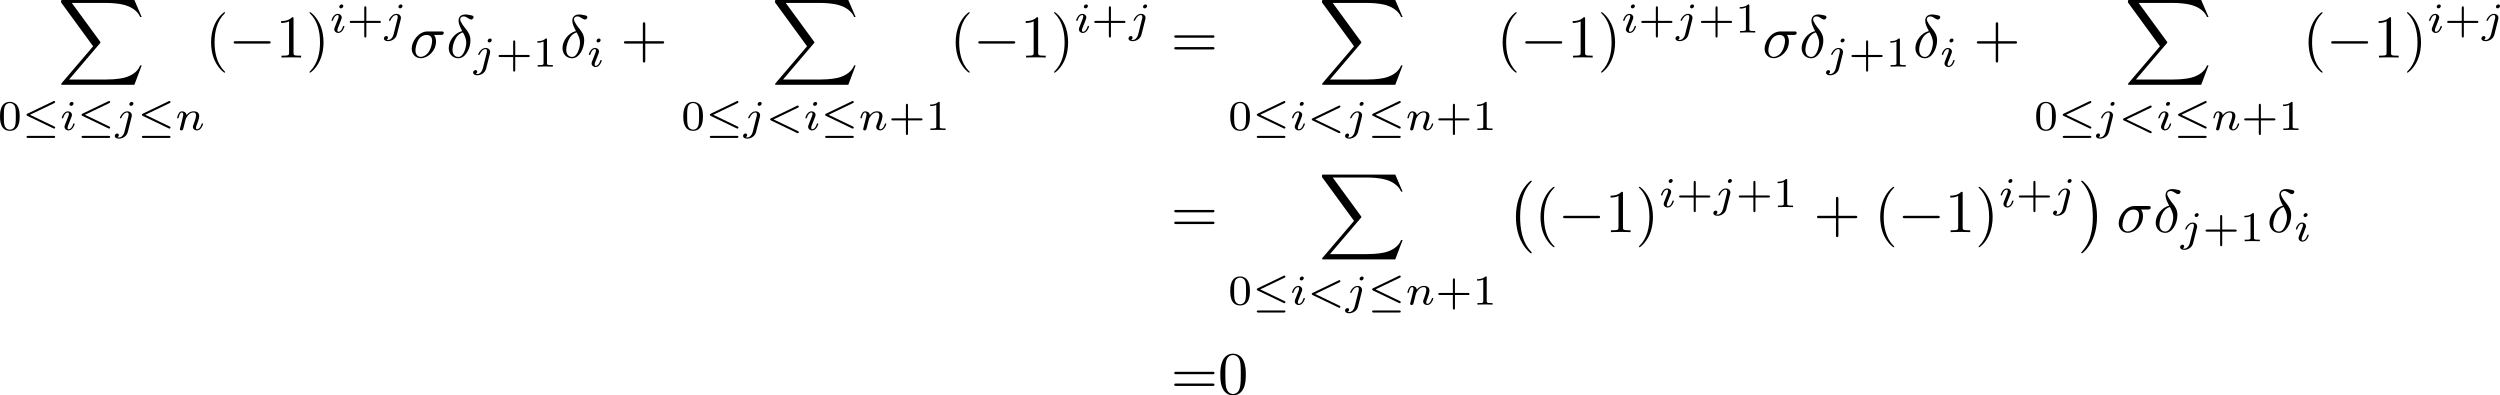<?xml version='1.0' encoding='UTF-8'?>
<!-- This file was generated by dvisvgm 3.4.1 -->
<svg version='1.1' xmlns='http://www.w3.org/2000/svg' xmlns:xlink='http://www.w3.org/1999/xlink' width='616.827pt' height='97.543pt' viewBox='42.006 44.696 616.827 97.543'>
<defs>
<path id='g0-0' d='M6.565-2.291C6.735-2.291 6.914-2.291 6.914-2.491S6.735-2.69 6.565-2.69H1.176C1.006-2.69 .827-2.69 .827-2.491S1.006-2.291 1.176-2.291H6.565Z'/>
<path id='g4-40' d='M3.298 2.391C3.298 2.361 3.298 2.341 3.128 2.172C1.883 .917 1.564-.966 1.564-2.491C1.564-4.224 1.943-5.958 3.168-7.203C3.298-7.323 3.298-7.342 3.298-7.372C3.298-7.442 3.258-7.472 3.198-7.472C3.098-7.472 2.202-6.795 1.614-5.529C1.106-4.433 .986-3.328 .986-2.491C.986-1.714 1.096-.508 1.644 .618C2.242 1.843 3.098 2.491 3.198 2.491C3.258 2.491 3.298 2.461 3.298 2.391Z'/>
<path id='g4-41' d='M2.879-2.491C2.879-3.268 2.77-4.473 2.222-5.599C1.624-6.824 .767-7.472 .667-7.472C.608-7.472 .568-7.432 .568-7.372C.568-7.342 .568-7.323 .757-7.143C1.733-6.157 2.301-4.573 2.301-2.491C2.301-.787 1.933 .966 .697 2.222C.568 2.341 .568 2.361 .568 2.391C.568 2.451 .608 2.491 .667 2.491C.767 2.491 1.664 1.813 2.252 .548C2.76-.548 2.879-1.654 2.879-2.491Z'/>
<path id='g4-43' d='M4.075-2.291H6.854C6.994-2.291 7.183-2.291 7.183-2.491S6.994-2.69 6.854-2.69H4.075V-5.479C4.075-5.619 4.075-5.808 3.875-5.808S3.676-5.619 3.676-5.479V-2.69H.887C.747-2.69 .558-2.69 .558-2.491S.747-2.291 .887-2.291H3.676V.498C3.676 .638 3.676 .827 3.875 .827S4.075 .638 4.075 .498V-2.291Z'/>
<path id='g4-48' d='M4.583-3.188C4.583-3.985 4.533-4.782 4.184-5.519C3.726-6.476 2.909-6.635 2.491-6.635C1.893-6.635 1.166-6.376 .757-5.45C.438-4.762 .389-3.985 .389-3.188C.389-2.441 .428-1.544 .837-.787C1.265 .02 1.993 .219 2.481 .219C3.019 .219 3.776 .01 4.214-.936C4.533-1.624 4.583-2.401 4.583-3.188ZM2.481 0C2.092 0 1.504-.249 1.325-1.205C1.215-1.803 1.215-2.72 1.215-3.308C1.215-3.945 1.215-4.603 1.295-5.141C1.484-6.326 2.232-6.416 2.481-6.416C2.809-6.416 3.467-6.237 3.656-5.25C3.756-4.692 3.756-3.935 3.756-3.308C3.756-2.56 3.756-1.883 3.646-1.245C3.497-.299 2.929 0 2.481 0Z'/>
<path id='g4-49' d='M2.929-6.376C2.929-6.615 2.929-6.635 2.7-6.635C2.082-5.998 1.205-5.998 .887-5.998V-5.689C1.086-5.689 1.674-5.689 2.192-5.948V-.787C2.192-.428 2.162-.309 1.265-.309H.946V0C1.295-.03 2.162-.03 2.56-.03S3.826-.03 4.174 0V-.309H3.856C2.959-.309 2.929-.418 2.929-.787V-6.376Z'/>
<path id='g4-61' d='M6.844-3.258C6.994-3.258 7.183-3.258 7.183-3.457S6.994-3.656 6.854-3.656H.887C.747-3.656 .558-3.656 .558-3.457S.747-3.258 .897-3.258H6.844ZM6.854-1.325C6.994-1.325 7.183-1.325 7.183-1.524S6.994-1.724 6.844-1.724H.897C.747-1.724 .558-1.724 .558-1.524S.747-1.325 .887-1.325H6.854Z'/>
<path id='g3-60' d='M5.314-3.668C5.398-3.71 5.467-3.759 5.467-3.85C5.467-3.947 5.391-4.024 5.293-4.024C5.286-4.024 5.251-4.024 5.168-3.982L.907-1.932C.823-1.89 .753-1.841 .753-1.75C.753-1.639 .83-1.604 .9-1.569L5.154 .481C5.251 .53 5.279 .53 5.293 .53C5.391 .53 5.467 .453 5.467 .356C5.467 .251 5.384 .209 5.321 .181L1.318-1.743L5.314-3.668Z'/>
<path id='g3-105' d='M2.26-4.359C2.26-4.47 2.176-4.624 1.981-4.624C1.792-4.624 1.59-4.442 1.59-4.24C1.59-4.122 1.681-3.975 1.869-3.975C2.071-3.975 2.26-4.17 2.26-4.359ZM.837-.816C.809-.725 .774-.642 .774-.523C.774-.195 1.053 .07 1.437 .07C2.134 .07 2.441-.893 2.441-.997C2.441-1.088 2.35-1.088 2.329-1.088C2.232-1.088 2.225-1.046 2.197-.969C2.036-.411 1.73-.126 1.458-.126C1.318-.126 1.283-.216 1.283-.37C1.283-.53 1.332-.663 1.395-.816C1.465-1.004 1.541-1.193 1.618-1.374C1.681-1.541 1.932-2.176 1.96-2.26C1.981-2.329 2.001-2.413 2.001-2.483C2.001-2.81 1.723-3.075 1.339-3.075C.649-3.075 .328-2.127 .328-2.008C.328-1.918 .425-1.918 .446-1.918C.544-1.918 .551-1.953 .572-2.029C.753-2.629 1.06-2.88 1.318-2.88C1.43-2.88 1.492-2.824 1.492-2.636C1.492-2.476 1.451-2.371 1.276-1.939L.837-.816Z'/>
<path id='g3-106' d='M3.062-4.359C3.062-4.477 2.971-4.624 2.783-4.624C2.58-4.624 2.392-4.428 2.392-4.24C2.392-4.129 2.476-3.975 2.671-3.975C2.859-3.975 3.062-4.156 3.062-4.359ZM1.583 .342C1.465 .823 1.095 1.227 .683 1.227C.593 1.227 .509 1.213 .432 1.186C.614 1.102 .669 .934 .669 .83C.669 .663 .537 .572 .398 .572C.181 .572 0 .76 0 .983C0 1.248 .272 1.423 .69 1.423S1.925 1.172 2.141 .321L2.769-2.176C2.79-2.253 2.803-2.315 2.803-2.42C2.803-2.803 2.476-3.075 2.057-3.075C1.283-3.075 .837-2.106 .837-2.008C.837-1.918 .934-1.918 .955-1.918C1.039-1.918 1.046-1.939 1.095-2.043C1.269-2.448 1.632-2.88 2.036-2.88C2.211-2.88 2.273-2.762 2.273-2.538C2.273-2.462 2.26-2.364 2.253-2.329L1.583 .342Z'/>
<path id='g3-110' d='M.851-.439C.823-.349 .781-.174 .781-.153C.781 0 .907 .07 1.018 .07C1.144 .07 1.255-.021 1.29-.084S1.381-.37 1.416-.516C1.451-.649 1.527-.969 1.569-1.144C1.611-1.297 1.653-1.451 1.688-1.611C1.764-1.897 1.778-1.953 1.981-2.239C2.176-2.518 2.504-2.88 3.027-2.88C3.431-2.88 3.438-2.525 3.438-2.392C3.438-1.974 3.138-1.2 3.027-.907C2.95-.711 2.922-.649 2.922-.53C2.922-.16 3.229 .07 3.585 .07C4.282 .07 4.589-.893 4.589-.997C4.589-1.088 4.498-1.088 4.477-1.088C4.38-1.088 4.373-1.046 4.345-.969C4.184-.411 3.884-.126 3.605-.126C3.459-.126 3.431-.223 3.431-.37C3.431-.53 3.466-.621 3.592-.934C3.675-1.151 3.961-1.89 3.961-2.28C3.961-2.957 3.424-3.075 3.055-3.075C2.476-3.075 2.085-2.72 1.876-2.441C1.827-2.922 1.416-3.075 1.13-3.075C.83-3.075 .669-2.859 .579-2.699C.425-2.441 .328-2.043 .328-2.008C.328-1.918 .425-1.918 .446-1.918C.544-1.918 .551-1.939 .6-2.127C.704-2.538 .837-2.88 1.109-2.88C1.29-2.88 1.339-2.727 1.339-2.538C1.339-2.406 1.276-2.148 1.227-1.96S1.109-1.485 1.074-1.332L.851-.439Z'/>
<path id='g1-20' d='M5.314-4.421C5.405-4.463 5.467-4.519 5.467-4.603C5.467-4.7 5.391-4.777 5.293-4.777C5.286-4.777 5.251-4.777 5.168-4.735L.914-2.692C.795-2.636 .753-2.58 .753-2.504S.795-2.371 .914-2.315L5.154-.279C5.251-.23 5.279-.23 5.293-.23C5.405-.23 5.467-.321 5.467-.398C5.467-.509 5.384-.551 5.321-.579L1.318-2.504L5.314-4.421ZM5.189 1.304C5.3 1.304 5.467 1.304 5.467 1.137C5.467 .962 5.307 .962 5.189 .962H1.032C.914 .962 .753 .962 .753 1.137C.753 1.304 .921 1.304 1.032 1.304H5.189Z'/>
<path id='g2-14' d='M2.63-4.354C1.385-4.055 .418-2.76 .418-1.554C.418-.598 1.056 .12 1.993 .12C3.158 .12 3.985-1.445 3.985-2.819C3.985-3.726 3.587-4.224 3.248-4.672C2.889-5.121 2.301-5.868 2.301-6.306C2.301-6.526 2.501-6.765 2.849-6.765C3.148-6.765 3.347-6.635 3.557-6.496C3.756-6.376 3.955-6.247 4.105-6.247C4.354-6.247 4.503-6.486 4.503-6.645C4.503-6.864 4.344-6.894 3.985-6.974C3.467-7.083 3.328-7.083 3.168-7.083C2.391-7.083 2.032-6.655 2.032-6.057C2.032-5.519 2.321-4.961 2.63-4.354ZM2.75-4.134C2.999-3.676 3.298-3.138 3.298-2.421C3.298-1.763 2.919-.1 1.993-.1C1.445-.1 1.036-.518 1.036-1.275C1.036-1.903 1.405-3.776 2.75-4.134Z'/>
<path id='g2-27' d='M5.161-3.716C5.29-3.716 5.649-3.716 5.649-4.055C5.649-4.294 5.44-4.294 5.26-4.294H2.989C1.484-4.294 .379-2.65 .379-1.465C.379-.588 .966 .11 1.873 .11C3.049 .11 4.374-1.096 4.374-2.63C4.374-2.8 4.374-3.278 4.065-3.716H5.161ZM1.883-.11C1.395-.11 .996-.468 .996-1.186C.996-1.484 1.116-2.301 1.465-2.889C1.883-3.577 2.481-3.716 2.819-3.716C3.656-3.716 3.736-3.059 3.736-2.75C3.736-2.281 3.537-1.465 3.198-.956C2.809-.369 2.271-.11 1.883-.11Z'/>
<path id='g5-43' d='M3.229-1.576H5.363C5.454-1.576 5.621-1.576 5.621-1.743C5.621-1.918 5.461-1.918 5.363-1.918H3.229V-4.059C3.229-4.149 3.229-4.317 3.062-4.317C2.887-4.317 2.887-4.156 2.887-4.059V-1.918H.746C.656-1.918 .488-1.918 .488-1.75C.488-1.576 .649-1.576 .746-1.576H2.887V.565C2.887 .656 2.887 .823 3.055 .823C3.229 .823 3.229 .663 3.229 .565V-1.576Z'/>
<path id='g5-48' d='M3.599-2.225C3.599-2.992 3.508-3.543 3.187-4.031C2.971-4.352 2.538-4.631 1.981-4.631C.363-4.631 .363-2.727 .363-2.225S.363 .139 1.981 .139S3.599-1.723 3.599-2.225ZM1.981-.056C1.66-.056 1.234-.244 1.095-.816C.997-1.227 .997-1.799 .997-2.315C.997-2.824 .997-3.354 1.102-3.738C1.248-4.289 1.695-4.435 1.981-4.435C2.357-4.435 2.72-4.205 2.845-3.801C2.957-3.424 2.964-2.922 2.964-2.315C2.964-1.799 2.964-1.283 2.873-.844C2.734-.209 2.26-.056 1.981-.056Z'/>
<path id='g5-49' d='M2.336-4.435C2.336-4.624 2.322-4.631 2.127-4.631C1.681-4.191 1.046-4.184 .76-4.184V-3.933C.928-3.933 1.388-3.933 1.771-4.129V-.572C1.771-.342 1.771-.251 1.074-.251H.809V0C.934-.007 1.792-.028 2.05-.028C2.267-.028 3.145-.007 3.299 0V-.251H3.034C2.336-.251 2.336-.342 2.336-.572V-4.435Z'/>
<path id='g6-0' d='M4.115 11.447C4.115 11.407 4.095 11.387 4.075 11.357C3.616 10.869 2.939 10.062 2.521 8.438C2.291 7.532 2.202 6.506 2.202 5.579C2.202 2.959 2.829 1.126 4.025-.169C4.115-.259 4.115-.279 4.115-.299C4.115-.399 4.035-.399 3.995-.399C3.846-.399 3.308 .199 3.178 .349C2.162 1.554 1.514 3.347 1.514 5.569C1.514 6.984 1.763 8.986 3.068 10.67C3.168 10.79 3.816 11.547 3.995 11.547C4.035 11.547 4.115 11.547 4.115 11.447Z'/>
<path id='g6-1' d='M3.039 5.579C3.039 4.164 2.79 2.162 1.484 .478C1.385 .359 .737-.399 .558-.399C.508-.399 .438-.379 .438-.299C.438-.259 .458-.229 .498-.199C.976 .319 1.624 1.126 2.032 2.71C2.262 3.616 2.351 4.643 2.351 5.569C2.351 6.575 2.262 7.592 2.002 8.568C1.624 9.963 1.036 10.76 .528 11.318C.438 11.407 .438 11.427 .438 11.447C.438 11.527 .508 11.547 .558 11.547C.707 11.547 1.255 10.939 1.375 10.8C2.391 9.594 3.039 7.801 3.039 5.579Z'/>
<path id='g6-88' d='M12.613 13.948L13.818 10.76H13.569C13.181 11.796 12.125 12.473 10.979 12.772C10.77 12.822 9.793 13.081 7.88 13.081H1.873L6.944 7.133C7.014 7.054 7.034 7.024 7.034 6.974C7.034 6.954 7.034 6.924 6.964 6.824L2.321 .478H7.781C9.116 .478 10.022 .618 10.112 .638C10.65 .717 11.517 .887 12.304 1.385C12.553 1.544 13.23 1.993 13.569 2.8H13.818L12.613 0H.837C.608 0 .598 .01 .568 .07C.558 .1 .558 .289 .558 .399L5.828 7.611L.667 13.659C.568 13.778 .568 13.828 .568 13.838C.568 13.948 .658 13.948 .837 13.948H12.613Z'/>
</defs>
<g id='page1' transform='matrix(1.5 0 0 1.5 0 0)'>
<use x='37.494' y='29.798' xlink:href='#g6-88'/>
<use x='27.642' y='51.182' xlink:href='#g5-48'/>
<use x='31.613' y='51.182' xlink:href='#g1-20'/>
<use x='37.84' y='51.182' xlink:href='#g3-105'/>
<use x='40.658' y='51.182' xlink:href='#g1-20'/>
<use x='46.885' y='51.182' xlink:href='#g3-106'/>
<use x='50.585' y='51.182' xlink:href='#g1-20'/>
<use x='56.811' y='51.182' xlink:href='#g3-110'/>
<use x='61.736' y='39.262' xlink:href='#g4-40'/>
<use x='65.61' y='39.262' xlink:href='#g0-0'/>
<use x='73.359' y='39.262' xlink:href='#g4-49'/>
<use x='78.341' y='39.262' xlink:href='#g4-41'/>
<use x='82.215' y='35.149' xlink:href='#g3-105'/>
<use x='85.034' y='35.149' xlink:href='#g5-43'/>
<use x='91.15' y='35.149' xlink:href='#g3-106'/>
<use x='95.347' y='39.262' xlink:href='#g2-27'/>
<use x='101.398' y='39.262' xlink:href='#g2-14'/>
<use x='105.826' y='40.756' xlink:href='#g3-106'/>
<use x='109.525' y='40.756' xlink:href='#g5-43'/>
<use x='115.641' y='40.756' xlink:href='#g5-49'/>
<use x='120.111' y='39.262' xlink:href='#g2-14'/>
<use x='124.538' y='40.756' xlink:href='#g3-105'/>
<use x='130.069' y='39.262' xlink:href='#g4-43'/>
<use x='154.927' y='29.798' xlink:href='#g6-88'/>
<use x='140.032' y='51.182' xlink:href='#g5-48'/>
<use x='144.003' y='51.182' xlink:href='#g1-20'/>
<use x='150.23' y='51.182' xlink:href='#g3-106'/>
<use x='153.929' y='51.182' xlink:href='#g3-60'/>
<use x='160.156' y='51.182' xlink:href='#g3-105'/>
<use x='162.975' y='51.182' xlink:href='#g1-20'/>
<use x='169.201' y='51.182' xlink:href='#g3-110'/>
<use x='174.126' y='51.182' xlink:href='#g5-43'/>
<use x='180.242' y='51.182' xlink:href='#g5-49'/>
<use x='184.213' y='39.262' xlink:href='#g4-40'/>
<use x='188.088' y='39.262' xlink:href='#g0-0'/>
<use x='195.837' y='39.262' xlink:href='#g4-49'/>
<use x='200.818' y='39.262' xlink:href='#g4-41'/>
<use x='204.692' y='35.149' xlink:href='#g3-105'/>
<use x='207.511' y='35.149' xlink:href='#g5-43'/>
<use x='213.627' y='35.149' xlink:href='#g3-106'/>
<use x='220.592' y='39.262' xlink:href='#g4-61'/>
<use x='244.897' y='29.798' xlink:href='#g6-88'/>
<use x='230.001' y='51.182' xlink:href='#g5-48'/>
<use x='233.972' y='51.182' xlink:href='#g1-20'/>
<use x='240.199' y='51.182' xlink:href='#g3-105'/>
<use x='243.018' y='51.182' xlink:href='#g3-60'/>
<use x='249.245' y='51.182' xlink:href='#g3-106'/>
<use x='252.944' y='51.182' xlink:href='#g1-20'/>
<use x='259.171' y='51.182' xlink:href='#g3-110'/>
<use x='264.096' y='51.182' xlink:href='#g5-43'/>
<use x='270.212' y='51.182' xlink:href='#g5-49'/>
<use x='274.183' y='39.262' xlink:href='#g4-40'/>
<use x='278.057' y='39.262' xlink:href='#g0-0'/>
<use x='285.806' y='39.262' xlink:href='#g4-49'/>
<use x='290.787' y='39.262' xlink:href='#g4-41'/>
<use x='294.662' y='35.149' xlink:href='#g3-105'/>
<use x='297.48' y='35.149' xlink:href='#g5-43'/>
<use x='303.596' y='35.149' xlink:href='#g3-106'/>
<use x='307.296' y='35.149' xlink:href='#g5-43'/>
<use x='313.412' y='35.149' xlink:href='#g5-49'/>
<use x='317.881' y='39.262' xlink:href='#g2-27'/>
<use x='323.932' y='39.262' xlink:href='#g2-14'/>
<use x='328.36' y='40.756' xlink:href='#g3-106'/>
<use x='332.059' y='40.756' xlink:href='#g5-43'/>
<use x='338.175' y='40.756' xlink:href='#g5-49'/>
<use x='342.645' y='39.262' xlink:href='#g2-14'/>
<use x='347.072' y='40.756' xlink:href='#g3-105'/>
<use x='352.603' y='39.262' xlink:href='#g4-43'/>
<use x='377.461' y='29.798' xlink:href='#g6-88'/>
<use x='362.566' y='51.182' xlink:href='#g5-48'/>
<use x='366.537' y='51.182' xlink:href='#g1-20'/>
<use x='372.764' y='51.182' xlink:href='#g3-106'/>
<use x='376.463' y='51.182' xlink:href='#g3-60'/>
<use x='382.69' y='51.182' xlink:href='#g3-105'/>
<use x='385.509' y='51.182' xlink:href='#g1-20'/>
<use x='391.735' y='51.182' xlink:href='#g3-110'/>
<use x='396.66' y='51.182' xlink:href='#g5-43'/>
<use x='402.776' y='51.182' xlink:href='#g5-49'/>
<use x='406.747' y='39.262' xlink:href='#g4-40'/>
<use x='410.622' y='39.262' xlink:href='#g0-0'/>
<use x='418.371' y='39.262' xlink:href='#g4-49'/>
<use x='423.352' y='39.262' xlink:href='#g4-41'/>
<use x='427.226' y='35.149' xlink:href='#g3-105'/>
<use x='430.045' y='35.149' xlink:href='#g5-43'/>
<use x='436.161' y='35.149' xlink:href='#g3-106'/>
<use x='220.592' y='67.981' xlink:href='#g4-61'/>
<use x='244.897' y='58.516' xlink:href='#g6-88'/>
<use x='230.001' y='79.901' xlink:href='#g5-48'/>
<use x='233.972' y='79.901' xlink:href='#g1-20'/>
<use x='240.199' y='79.901' xlink:href='#g3-105'/>
<use x='243.018' y='79.901' xlink:href='#g3-60'/>
<use x='249.245' y='79.901' xlink:href='#g3-106'/>
<use x='252.944' y='79.901' xlink:href='#g1-20'/>
<use x='259.171' y='79.901' xlink:href='#g3-110'/>
<use x='264.096' y='79.901' xlink:href='#g5-43'/>
<use x='270.212' y='79.901' xlink:href='#g5-49'/>
<use x='275.843' y='59.911' xlink:href='#g6-0'/>
<use x='280.41' y='67.981' xlink:href='#g4-40'/>
<use x='284.284' y='67.981' xlink:href='#g0-0'/>
<use x='292.033' y='67.981' xlink:href='#g4-49'/>
<use x='297.014' y='67.981' xlink:href='#g4-41'/>
<use x='300.888' y='63.867' xlink:href='#g3-105'/>
<use x='303.707' y='63.867' xlink:href='#g5-43'/>
<use x='309.823' y='63.867' xlink:href='#g3-106'/>
<use x='313.523' y='63.867' xlink:href='#g5-43'/>
<use x='319.639' y='63.867' xlink:href='#g5-49'/>
<use x='326.322' y='67.981' xlink:href='#g4-43'/>
<use x='336.285' y='67.981' xlink:href='#g4-40'/>
<use x='340.159' y='67.981' xlink:href='#g0-0'/>
<use x='347.908' y='67.981' xlink:href='#g4-49'/>
<use x='352.889' y='67.981' xlink:href='#g4-41'/>
<use x='356.763' y='63.867' xlink:href='#g3-105'/>
<use x='359.582' y='63.867' xlink:href='#g5-43'/>
<use x='365.698' y='63.867' xlink:href='#g3-106'/>
<use x='369.896' y='59.911' xlink:href='#g6-1'/>
<use x='376.123' y='67.981' xlink:href='#g2-27'/>
<use x='382.173' y='67.981' xlink:href='#g2-14'/>
<use x='386.601' y='69.475' xlink:href='#g3-106'/>
<use x='390.3' y='69.475' xlink:href='#g5-43'/>
<use x='396.416' y='69.475' xlink:href='#g5-49'/>
<use x='400.886' y='67.981' xlink:href='#g2-14'/>
<use x='405.314' y='69.475' xlink:href='#g3-105'/>
<use x='220.592' y='94.607' xlink:href='#g4-61'/>
<use x='228.341' y='94.607' xlink:href='#g4-48'/>
</g>
</svg>